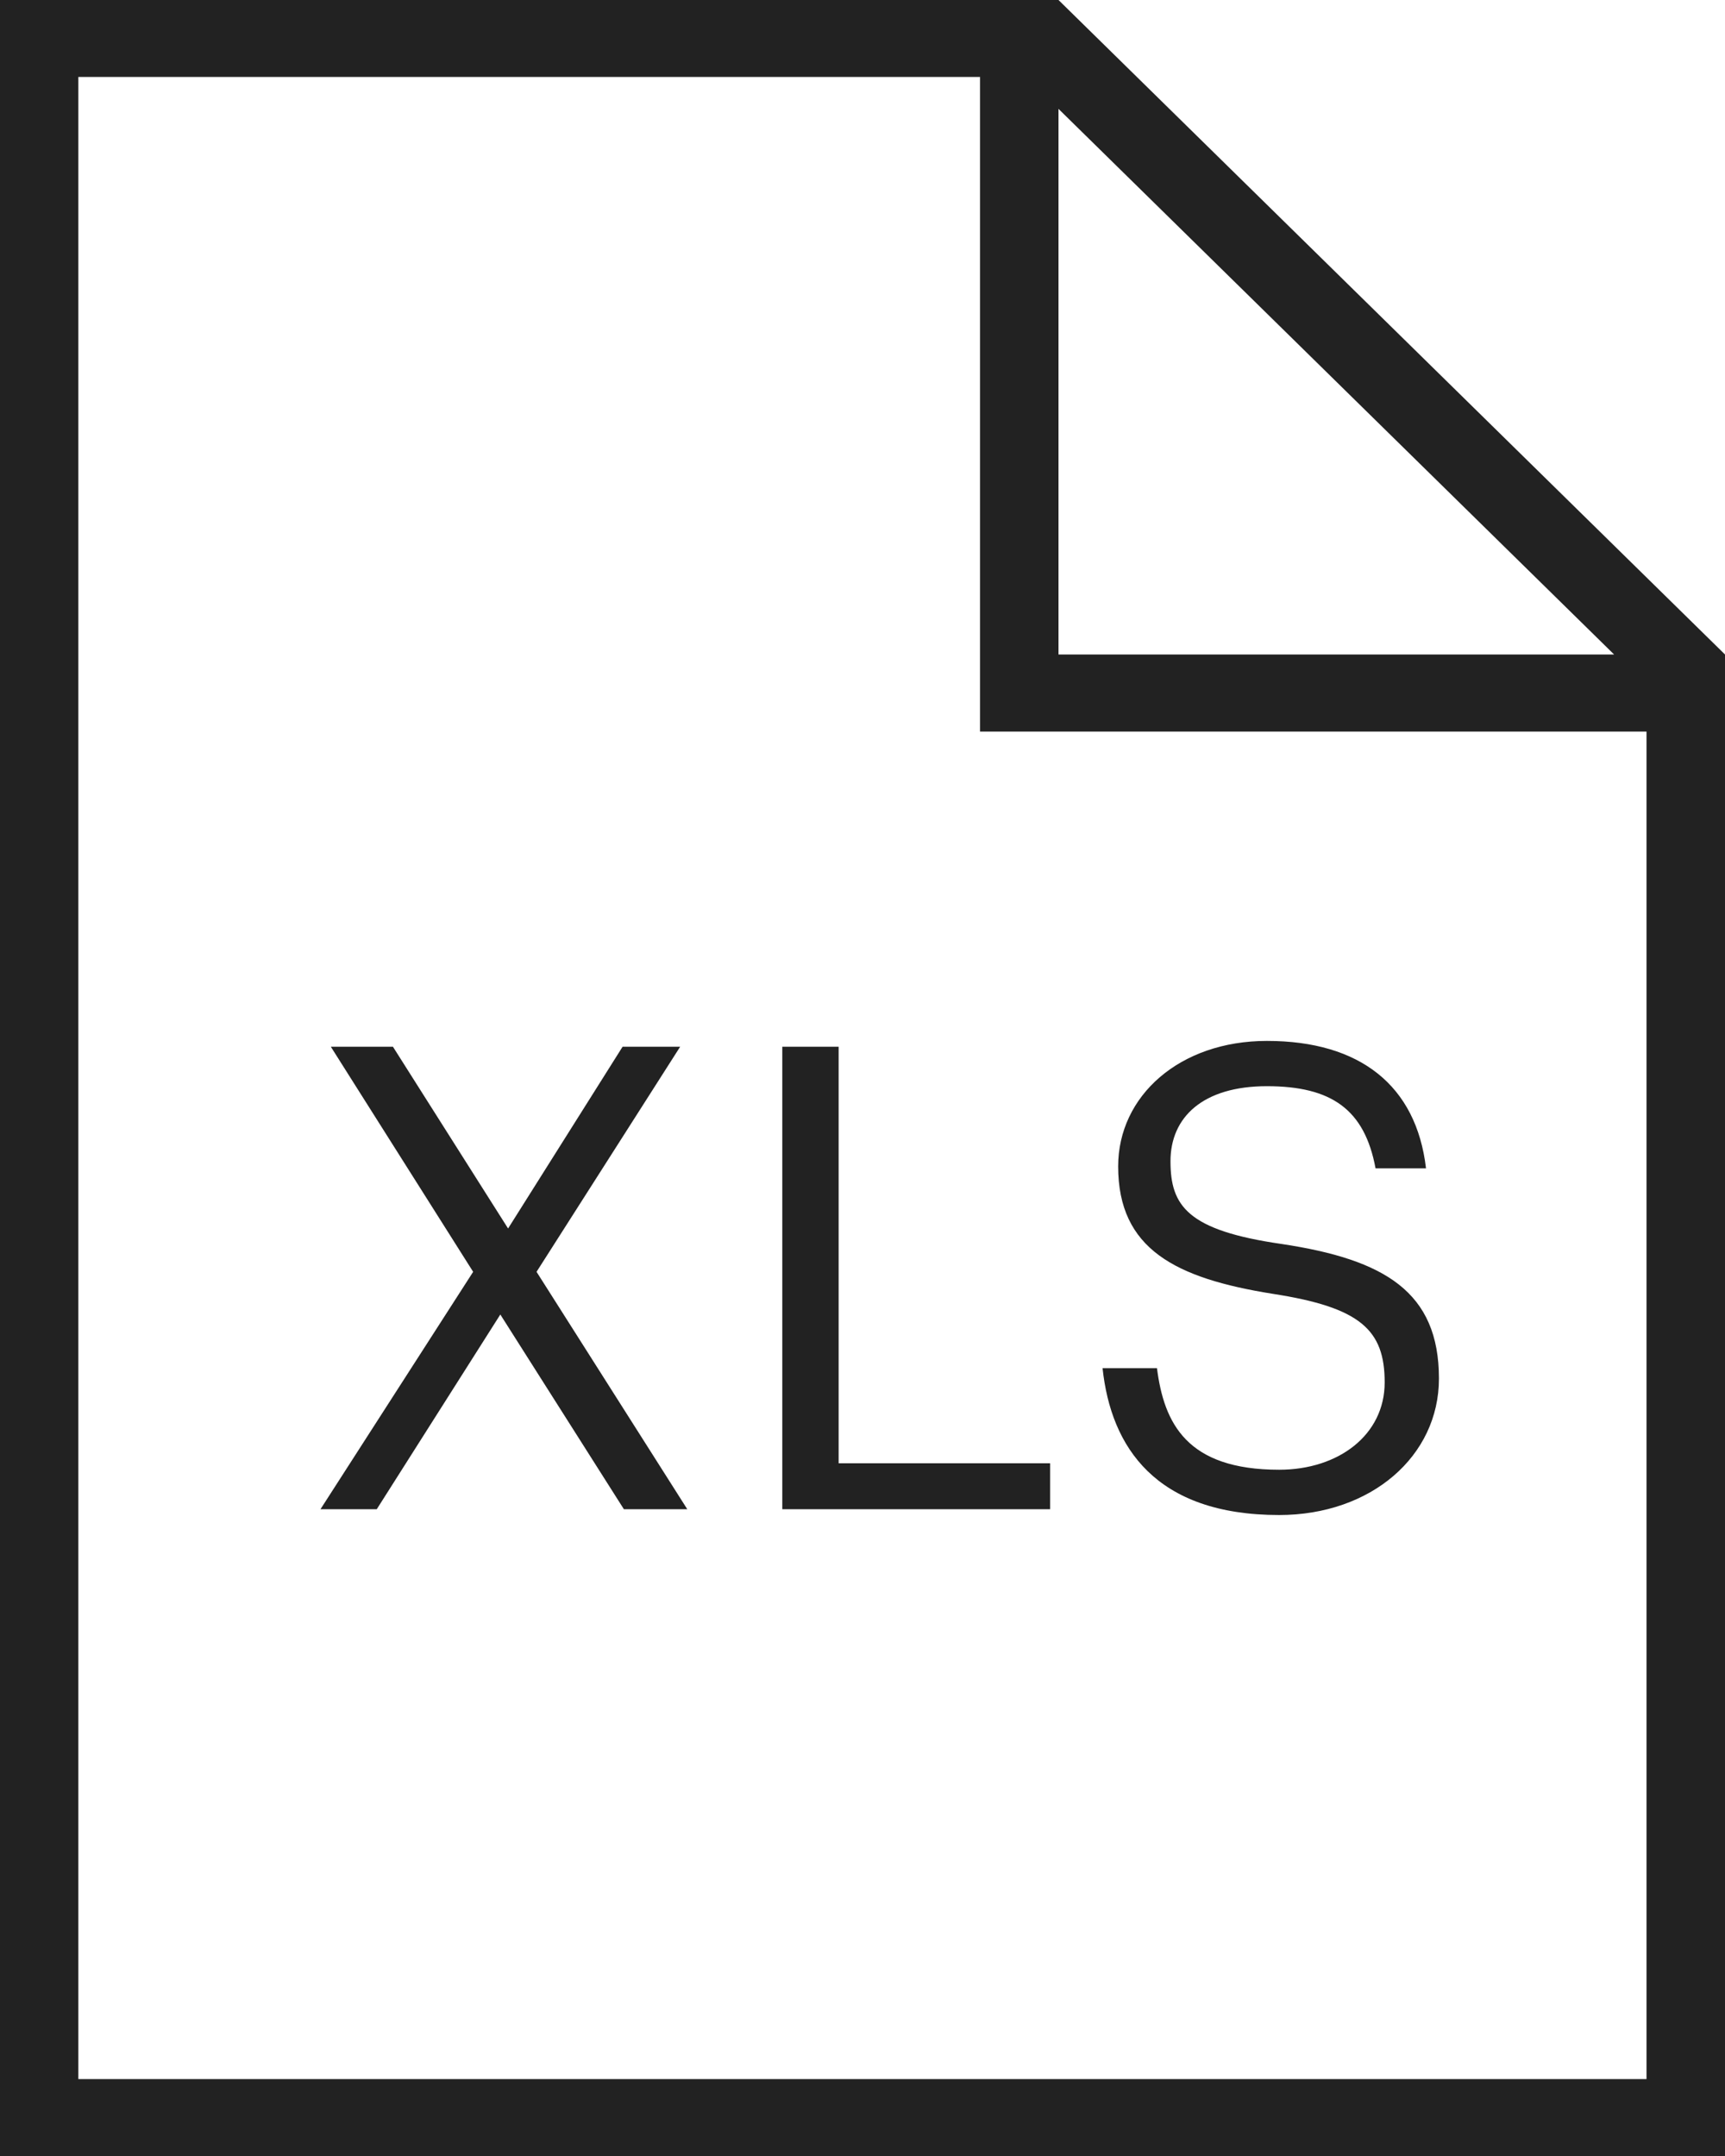 <svg width="24" height="30" viewBox="0 0 24 30" fill="none" xmlns="http://www.w3.org/2000/svg">
    <path fill-rule="evenodd" clip-rule="evenodd" d="M24 9.107V30H0V0h14.727L24 9.107zm-9.273-7.592v7.592h7.73l-7.73-7.592zm-1.09-.444H1.09V28.93h21.818v-18.75h-9.273V1.07z" fill="#222"/>
    <path d="M6.583 17.697L4.459 21h.783l1.719-2.709L8.68 21h.882l-2.097-3.303 1.998-3.132h-.801l-1.593 2.529-1.602-2.529h-.864l1.98 3.132zm4.301-3.132V21h3.726v-.639h-2.942v-5.796h-.784zm6.913 6.516c1.279 0 2.223-.819 2.223-1.899 0-1.206-.755-1.656-2.186-1.872-1.314-.189-1.549-.531-1.549-1.152 0-.612.45-1.044 1.341-1.044.9 0 1.36.324 1.512 1.143h.702c-.134-1.152-.918-1.773-2.213-1.773-1.215 0-2.07.765-2.07 1.746 0 1.152.8 1.557 2.15 1.773 1.224.189 1.558.504 1.558 1.233 0 .729-.64 1.215-1.468 1.215-1.287 0-1.602-.648-1.7-1.413h-.757c.117 1.098.738 2.043 2.457 2.043z" fill="#222"/>
</svg>
